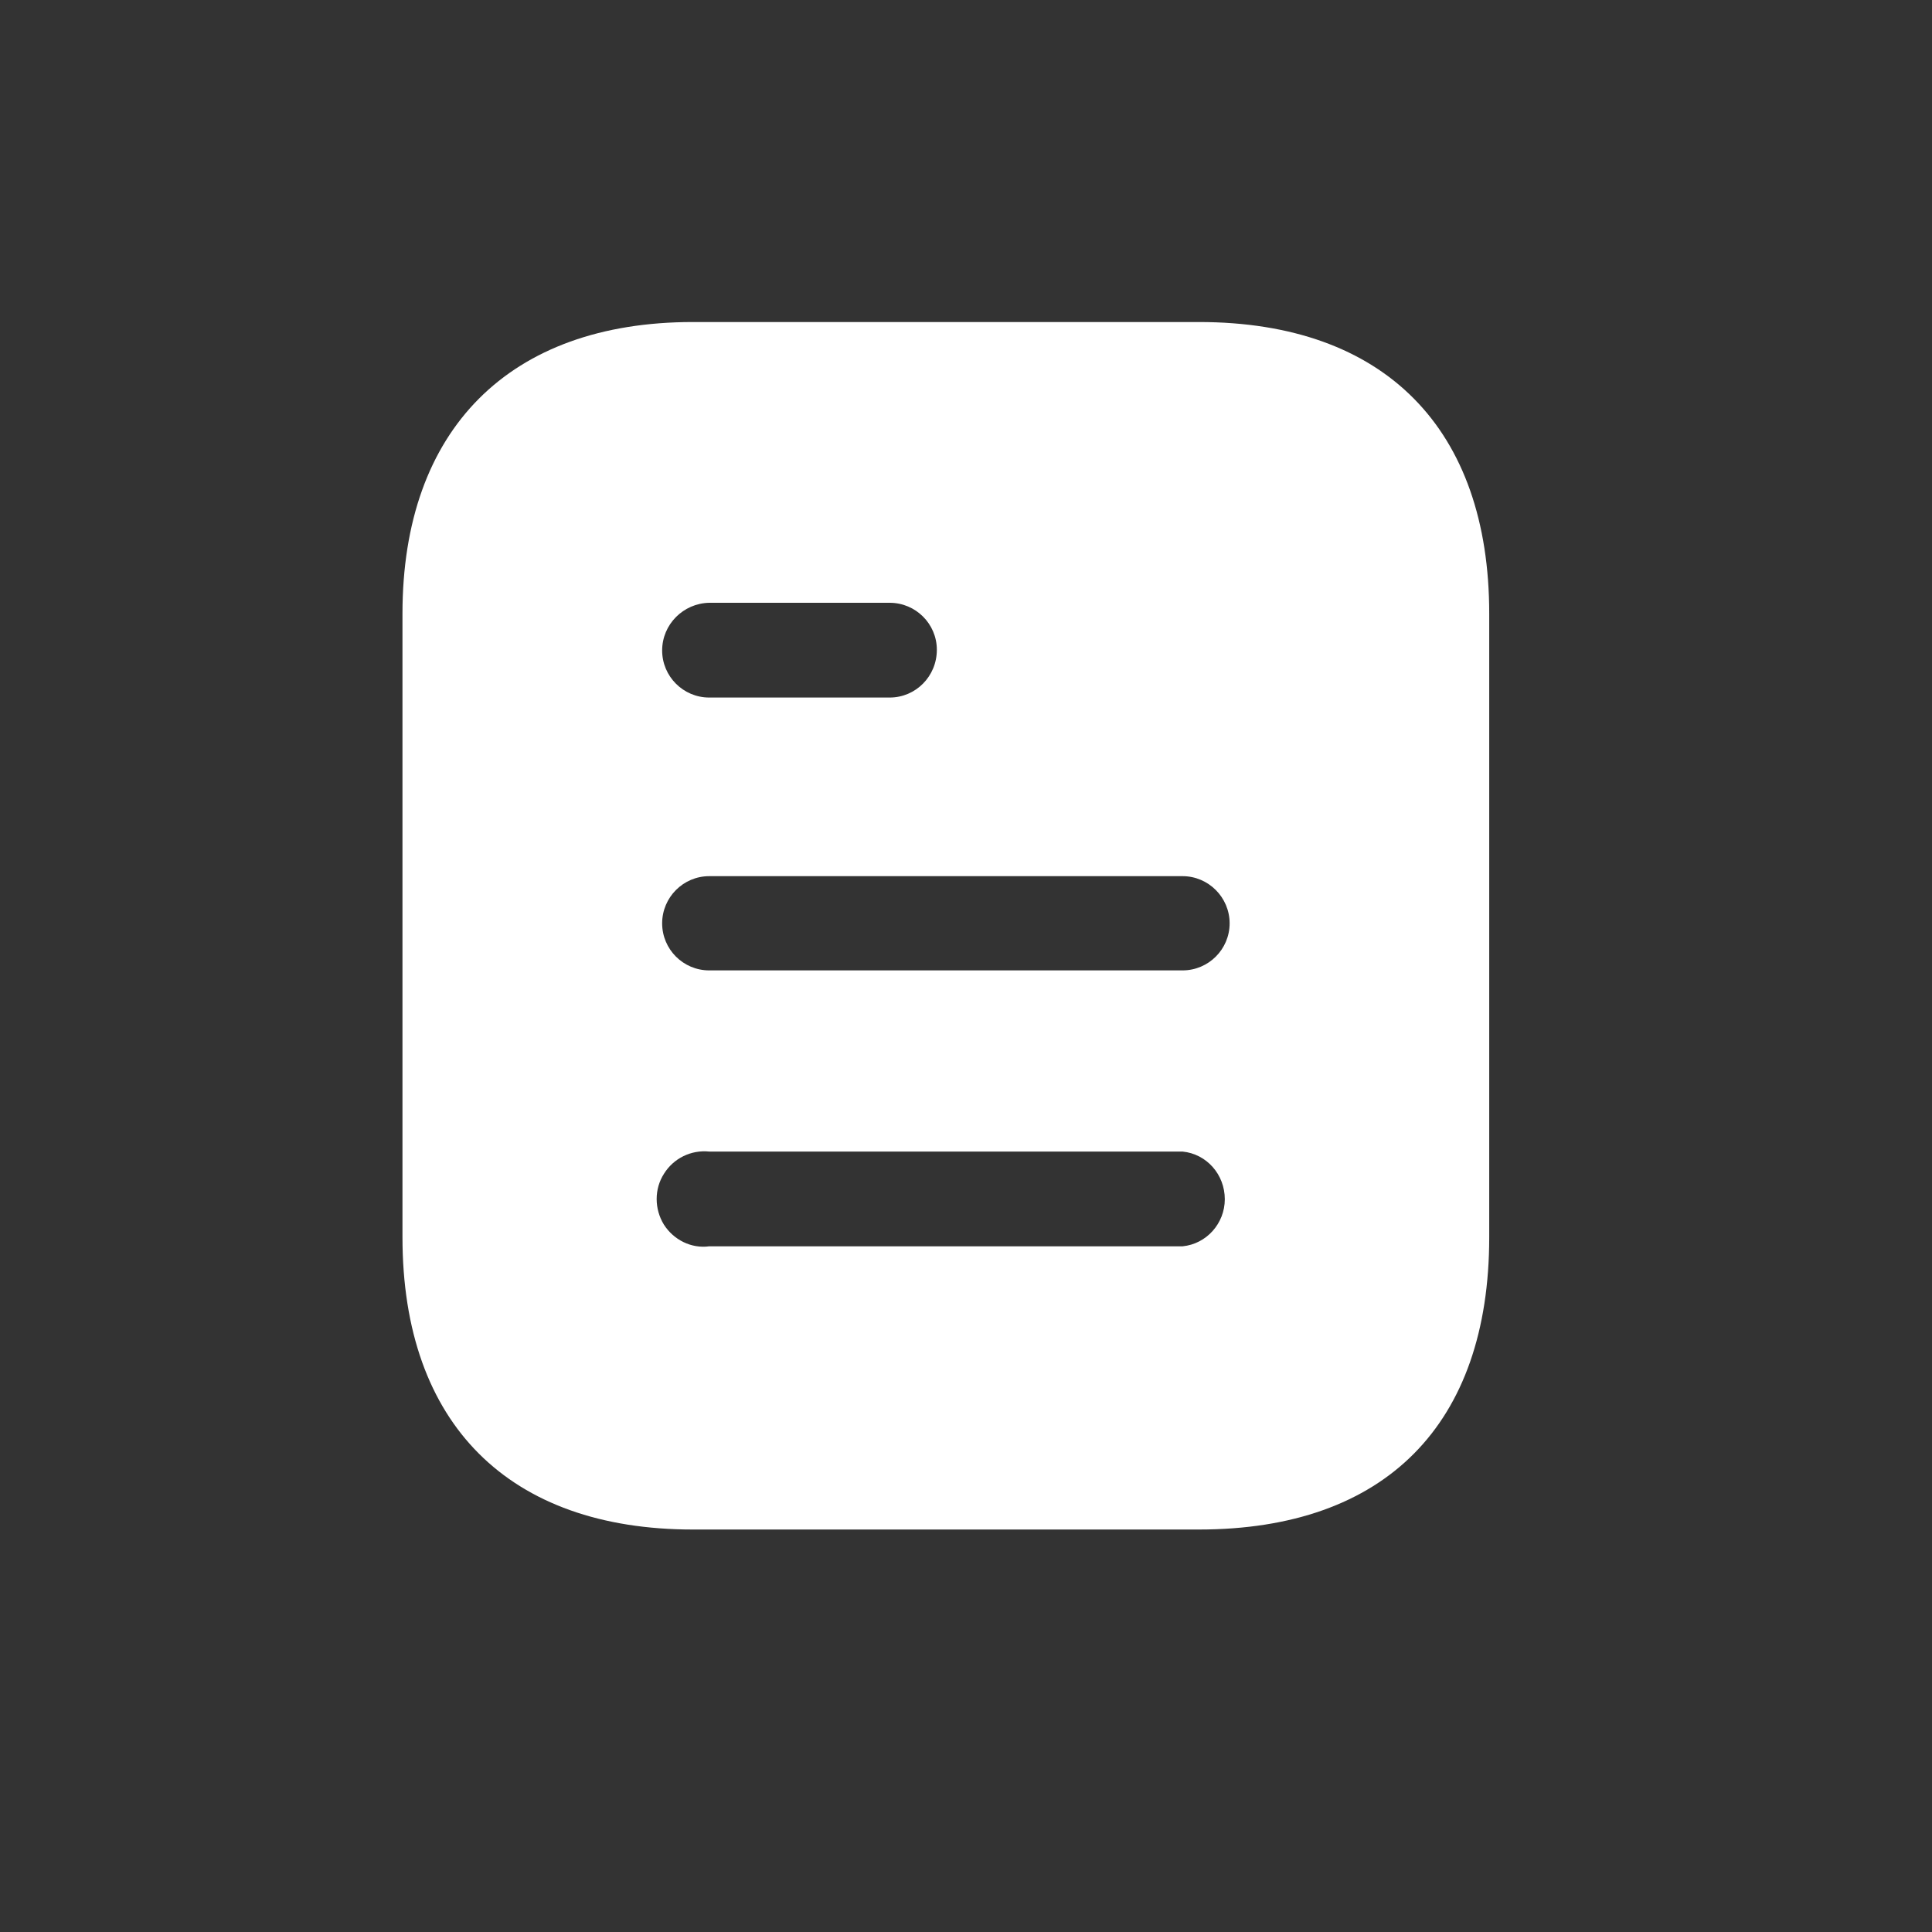 <?xml version="1.0" encoding="UTF-8"?>
<svg width="22px" height="22px" viewBox="0 0 22 22" version="1.1" xmlns="http://www.w3.org/2000/svg" xmlns:xlink="http://www.w3.org/1999/xlink">
    <rect x="0" y="0" width="22" height="22" fill="#333333" stroke="none"/>
    <title>CF47F9AF-3A07-4FCD-8479-98BE57220770</title>
    <g id="💻-Web-Pages" stroke="none" stroke-width="1" fill="none" fill-rule="evenodd">
        <g id="Contact" transform="translate(-880, -194)" fill="#FFFFFF" fill-rule="nonzero">
            <g id="menu-dropdown" transform="translate(845, 60)">
                <g id="courrier" transform="translate(28, 125)">
                    <g id="Group-2" transform="translate(0, 2)">
                        <g id="Icons/Menu/Mail" transform="translate(7, 7)">
                            <path d="M13.652,3.667 C15.776,3.667 16.958,4.89 16.958,6.987 L16.958,6.987 L16.958,14.089 C16.958,16.22 15.776,17.417 13.652,17.417 L13.652,17.417 L7.89,17.417 C5.8,17.417 4.583,16.22 4.583,14.089 L4.583,14.089 L4.583,6.987 C4.583,4.89 5.8,3.667 7.89,3.667 L7.89,3.667 Z M8.076,13.113 C7.87,13.092 7.67,13.189 7.56,13.367 C7.45,13.539 7.45,13.766 7.56,13.945 C7.67,14.117 7.87,14.22 8.076,14.192 L8.076,14.192 L13.466,14.192 C13.74,14.165 13.947,13.93 13.947,13.656 C13.947,13.374 13.74,13.14 13.466,13.113 L13.466,13.113 Z M13.466,9.977 L8.076,9.977 C7.78,9.977 7.54,10.219 7.54,10.514 C7.54,10.81 7.78,11.05 8.076,11.05 L8.076,11.05 L13.466,11.05 C13.761,11.05 14.002,10.81 14.002,10.514 C14.002,10.219 13.761,9.977 13.466,9.977 L13.466,9.977 Z M10.131,6.864 L8.076,6.864 C7.78,6.87 7.54,7.111 7.54,7.407 C7.54,7.702 7.78,7.943 8.076,7.943 L8.076,7.943 L10.131,7.943 C10.427,7.943 10.668,7.702 10.668,7.399 C10.668,7.104 10.427,6.864 10.131,6.864 L10.131,6.864 Z" id="Document"></path>
                        </g>
                    </g>
                </g>
            </g>
        </g>
    </g>
</svg>